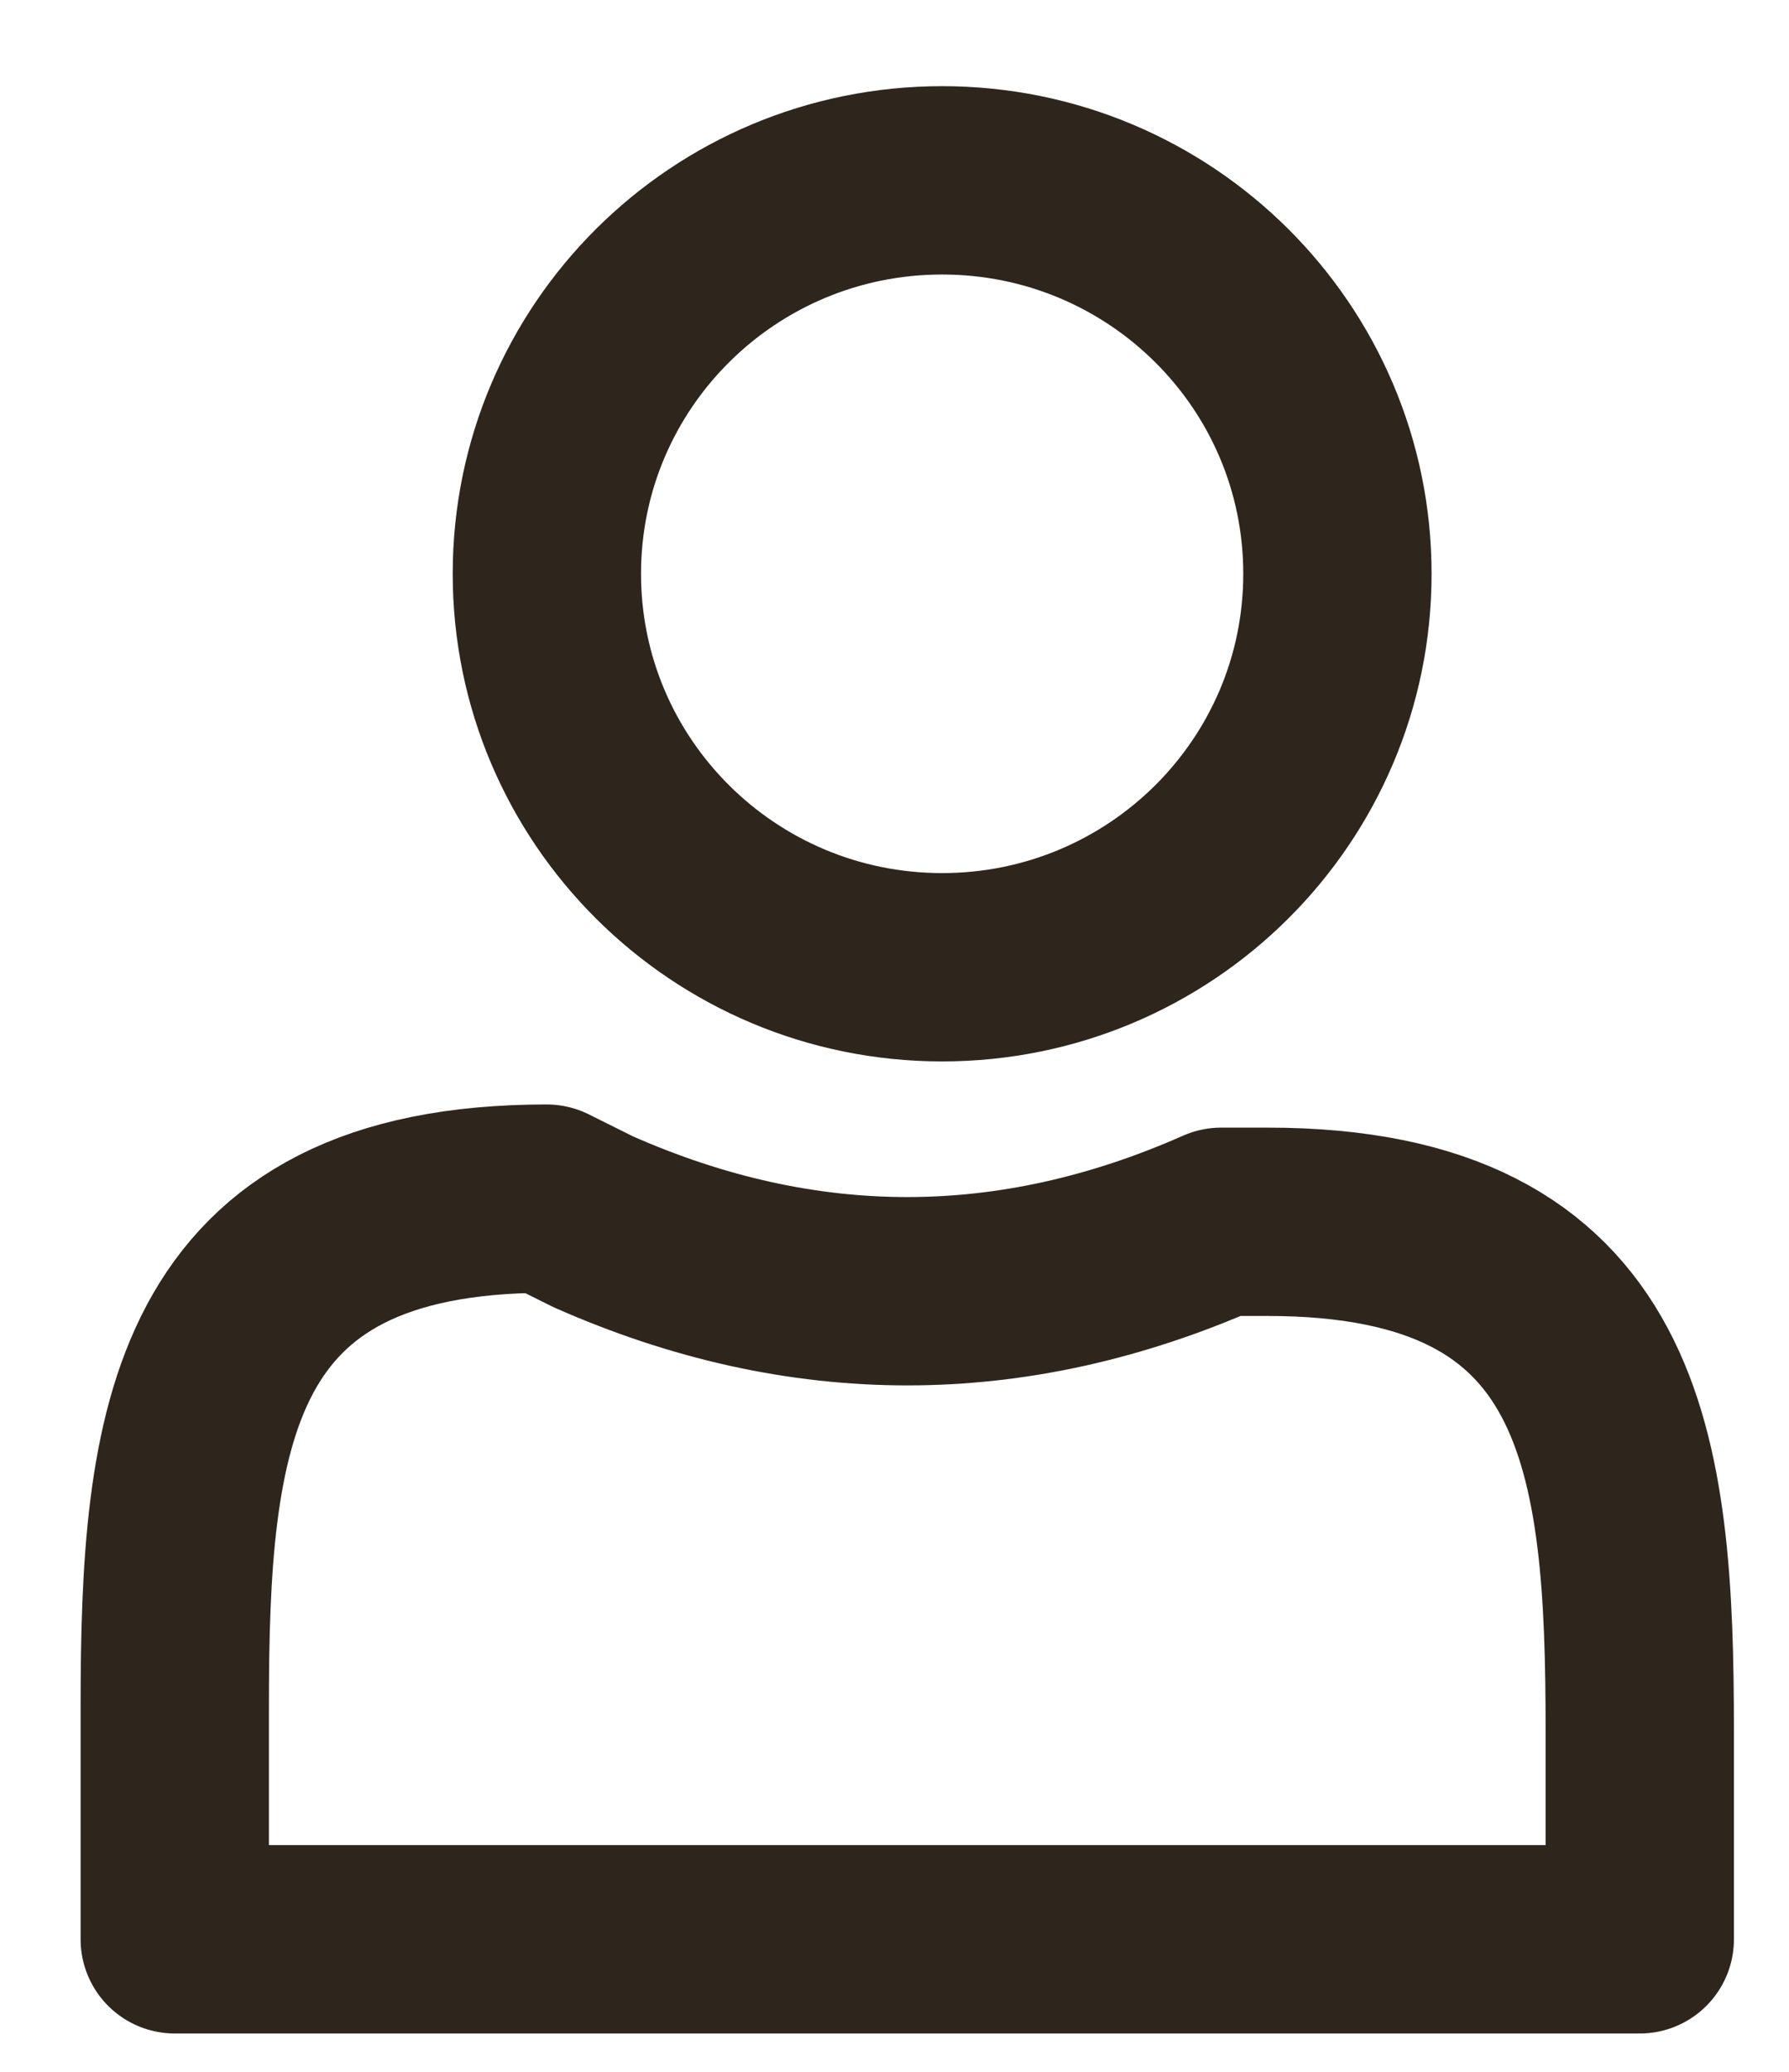<svg width="19" height="22" viewBox="0 0 19 22" fill="none" xmlns="http://www.w3.org/2000/svg">
<path d="M10.006 10.271C12.325 10.271 14.204 8.4 14.204 6.093C14.204 3.785 12.325 1.915 10.006 1.915C7.687 1.915 5.808 3.785 5.808 6.093C5.808 8.4 7.687 10.271 10.006 10.271Z" stroke="#2E261D" stroke-width="2" stroke-miterlimit="10" stroke-linecap="round" stroke-linejoin="round"/>
<path d="M17.415 18.381C17.415 15.432 17.168 12.974 13.463 12.974H12.969C10.747 13.957 8.524 13.957 6.301 12.974L5.807 12.728C2.103 12.728 1.856 15.186 1.856 18.135V20.593H17.415V18.381Z" stroke="#2E261D" stroke-width="2" stroke-miterlimit="10" stroke-linecap="round" stroke-linejoin="round"/>
</svg>
